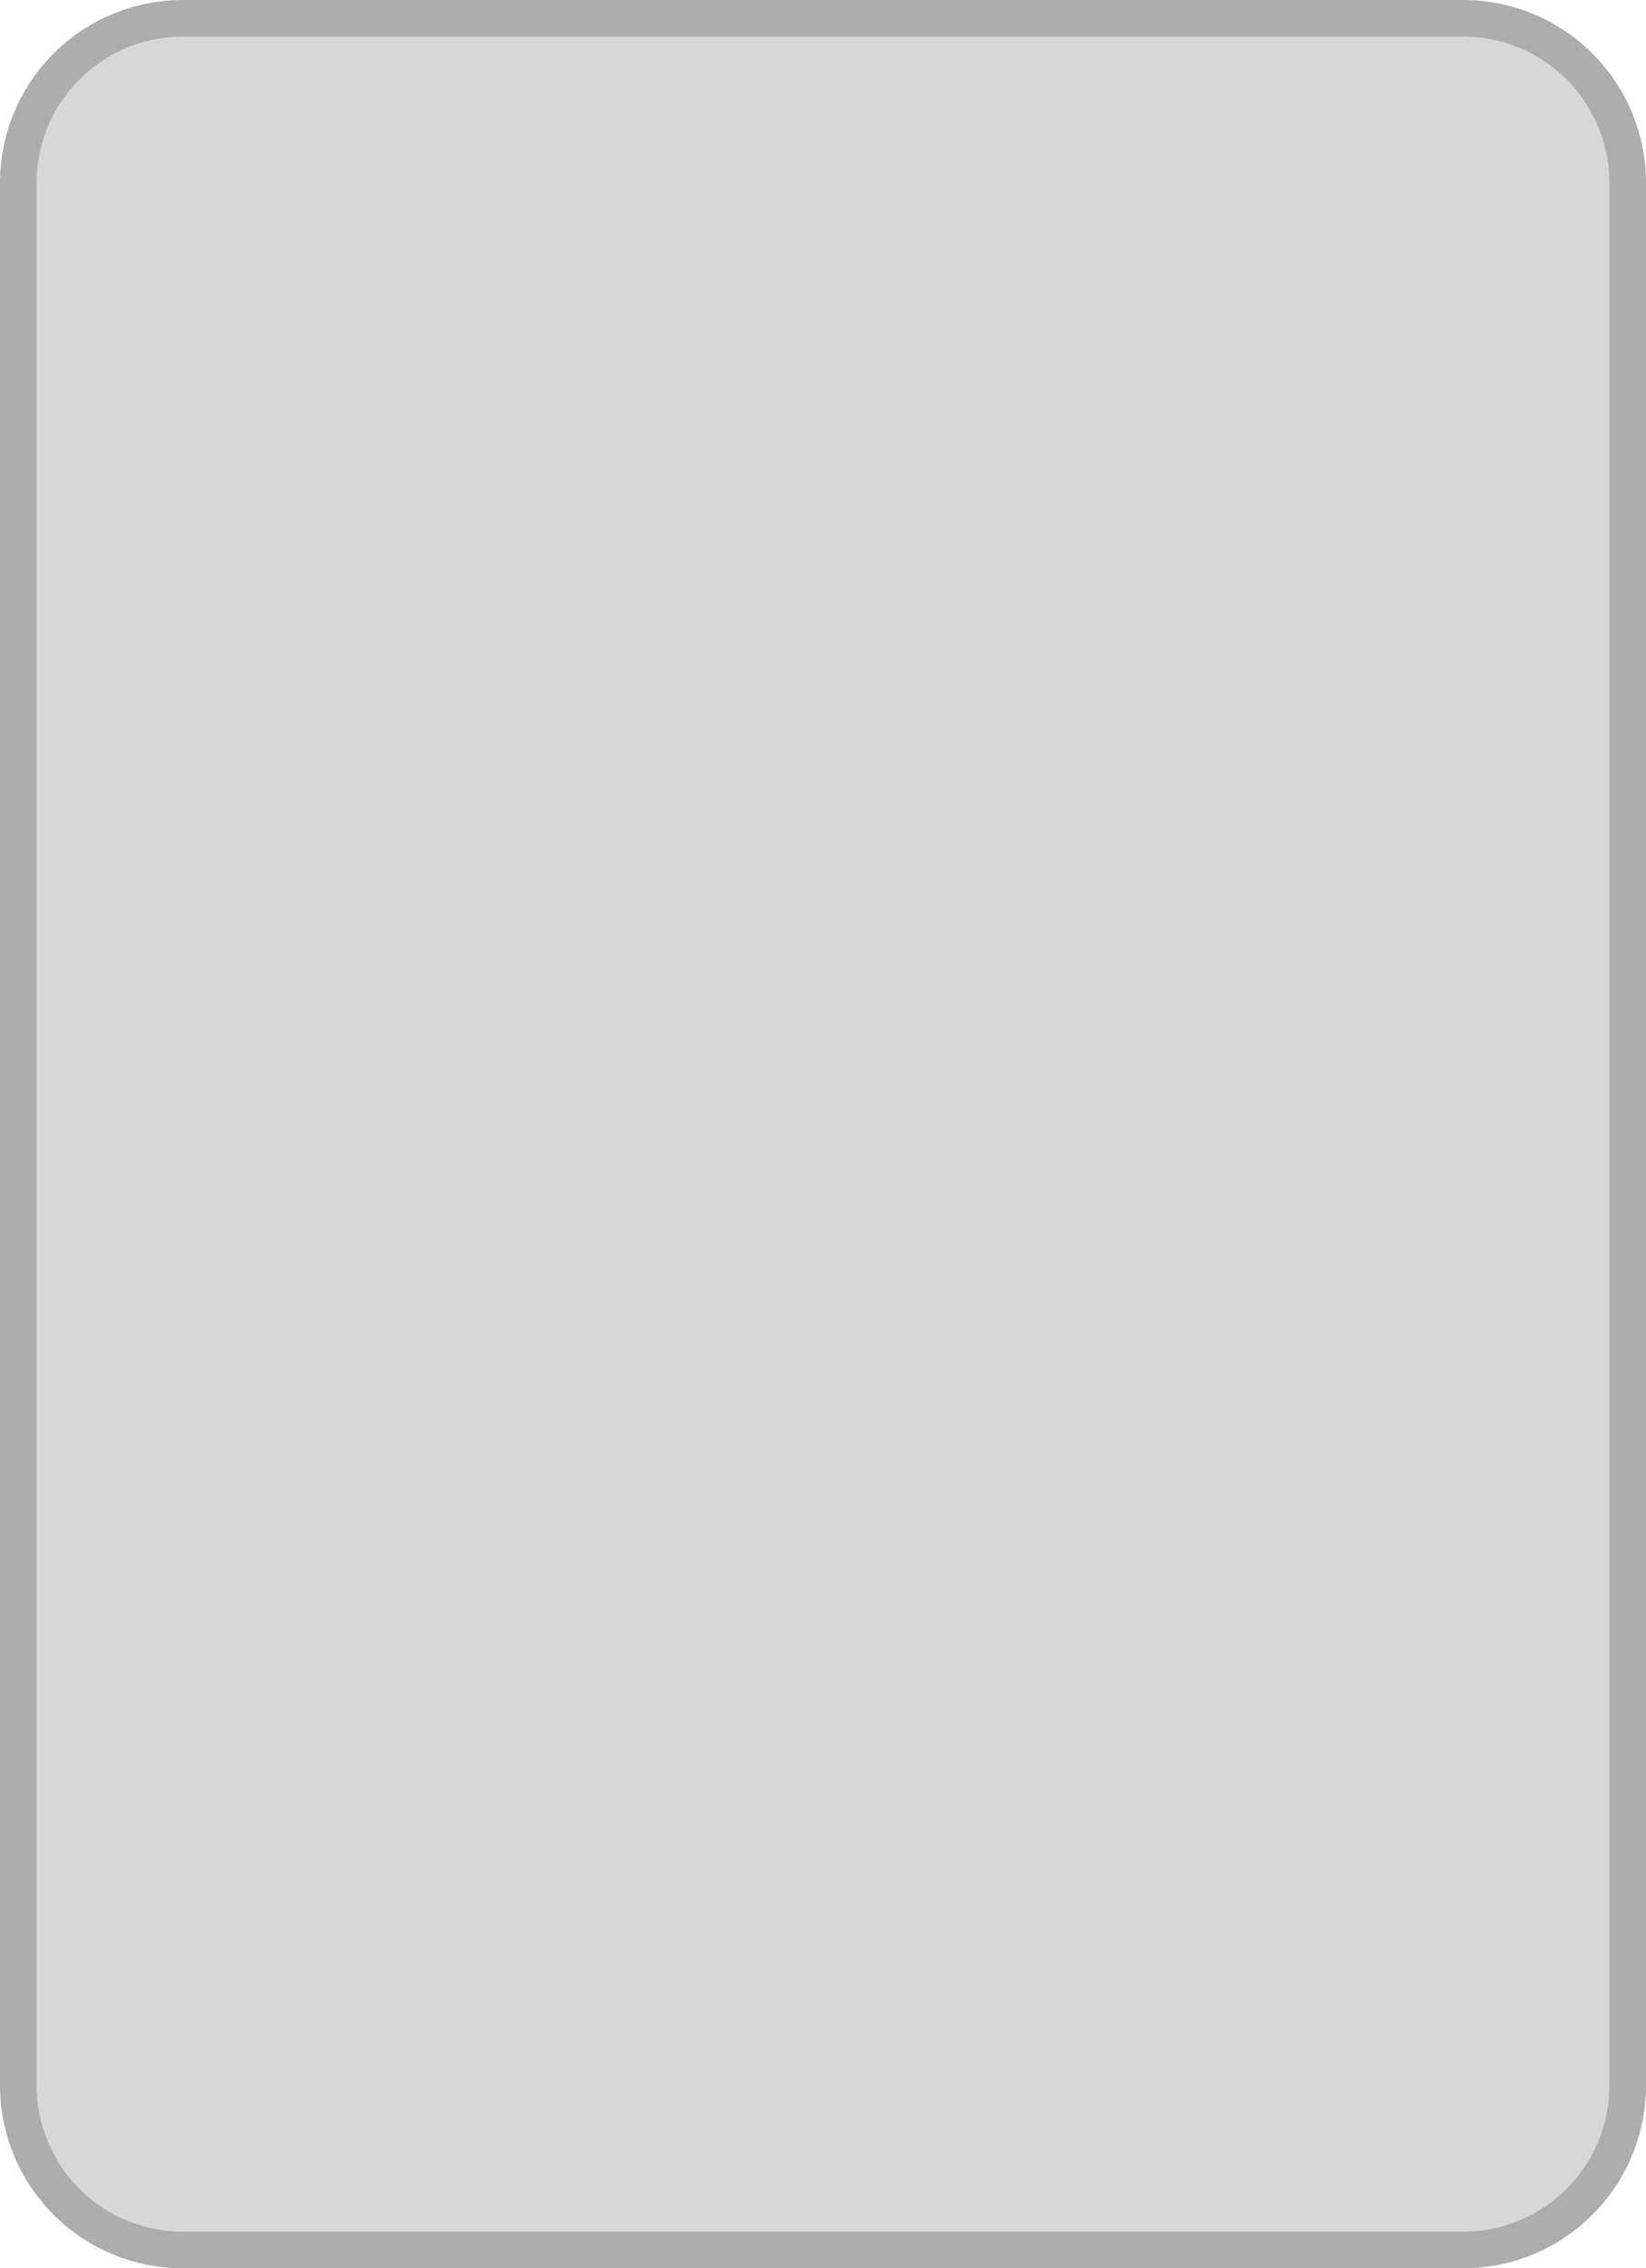 ﻿<?xml version="1.0" encoding="utf-8"?>
<svg version="1.1" xmlns:xlink="http://www.w3.org/1999/xlink" width="45px" height="62px" xmlns="http://www.w3.org/2000/svg">
  <g transform="matrix(1 0 0 1 -11 -5 )">
    <path d="M 11.5 10  A 4.5 4.5 0 0 1 16 5.5 L 51 5.5  A 4.5 4.5 0 0 1 55.5 10 L 55.5 62  A 4.5 4.5 0 0 1 51 66.5 L 16 66.5  A 4.5 4.5 0 0 1 11.5 62 L 11.5 10  Z " fill-rule="nonzero" fill="#d7d7d7" stroke="none" />
    <path d="M 11.5 10  A 4.5 4.5 0 0 1 16 5.5 L 51 5.5  A 4.5 4.5 0 0 1 55.5 10 L 55.5 62  A 4.5 4.5 0 0 1 51 66.5 L 16 66.5  A 4.5 4.5 0 0 1 11.5 62 L 11.5 10  Z " stroke-width="1" stroke="#adadad" fill="none" />
  </g>
</svg>